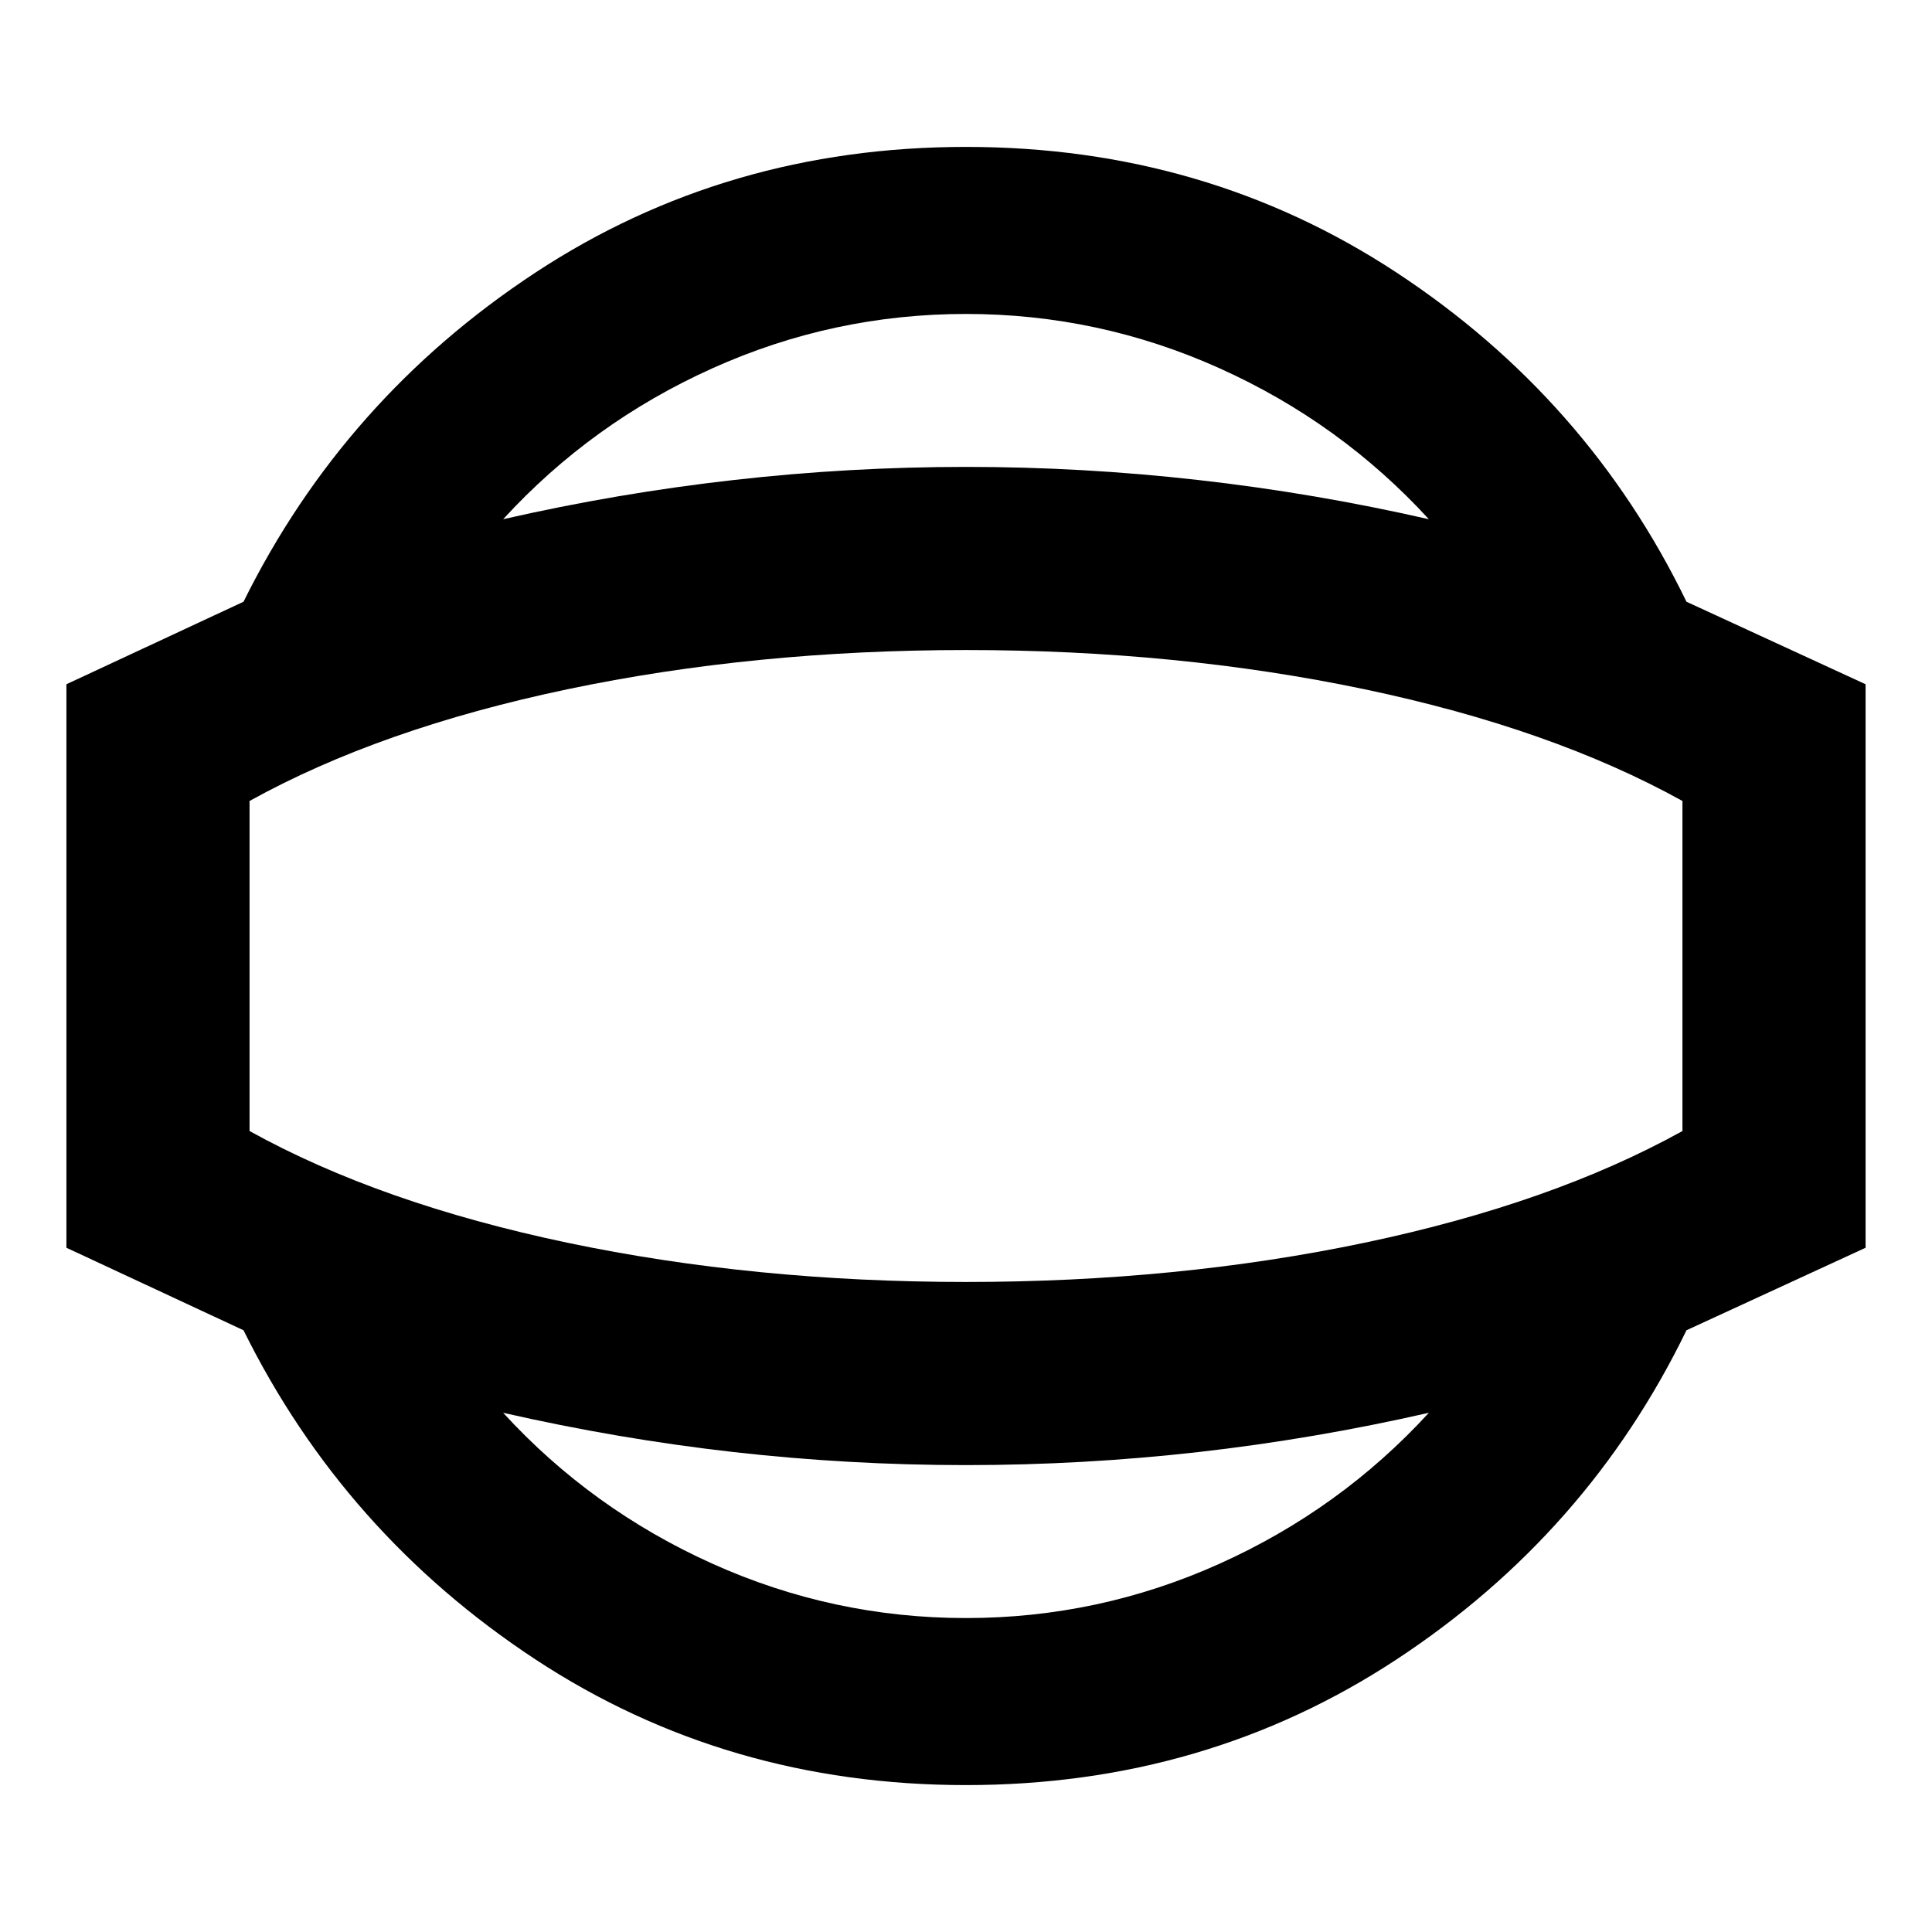 <svg xmlns="http://www.w3.org/2000/svg" height="24" width="24"><path d="M12 22.175Q9.025 22.175 6.65 20.613Q4.275 19.05 3.025 16.525L0.825 15.5V8.5L3.025 7.475Q4.275 4.95 6.65 3.387Q9.025 1.825 12 1.825Q14.975 1.825 17.35 3.387Q19.725 4.95 20.95 7.475L23.175 8.5V15.5L20.95 16.525Q19.725 19.05 17.35 20.613Q14.975 22.175 12 22.175ZM12 20.1Q13.65 20.1 15.15 19.425Q16.65 18.75 17.75 17.55Q16.325 17.875 14.887 18.038Q13.45 18.2 12 18.2Q10.55 18.2 9.113 18.038Q7.675 17.875 6.25 17.55Q7.35 18.75 8.85 19.425Q10.35 20.1 12 20.1ZM12 12Q12 12 12 12Q12 12 12 12Q12 12 12 12Q12 12 12 12Q12 12 12 12Q12 12 12 12Q12 12 12 12Q12 12 12 12ZM12 3.9Q10.35 3.9 8.85 4.575Q7.35 5.25 6.25 6.45Q7.675 6.125 9.113 5.963Q10.55 5.8 12 5.8Q13.45 5.8 14.887 5.963Q16.325 6.125 17.75 6.45Q16.65 5.25 15.15 4.575Q13.65 3.9 12 3.9ZM12 15.925Q14.625 15.925 16.95 15.438Q19.275 14.95 20.9 14.05V9.95Q19.275 9.05 16.95 8.562Q14.625 8.075 12 8.075Q9.375 8.075 7.05 8.562Q4.725 9.05 3.1 9.95V14.05Q4.725 14.95 7.05 15.438Q9.375 15.925 12 15.925Z"/></svg>